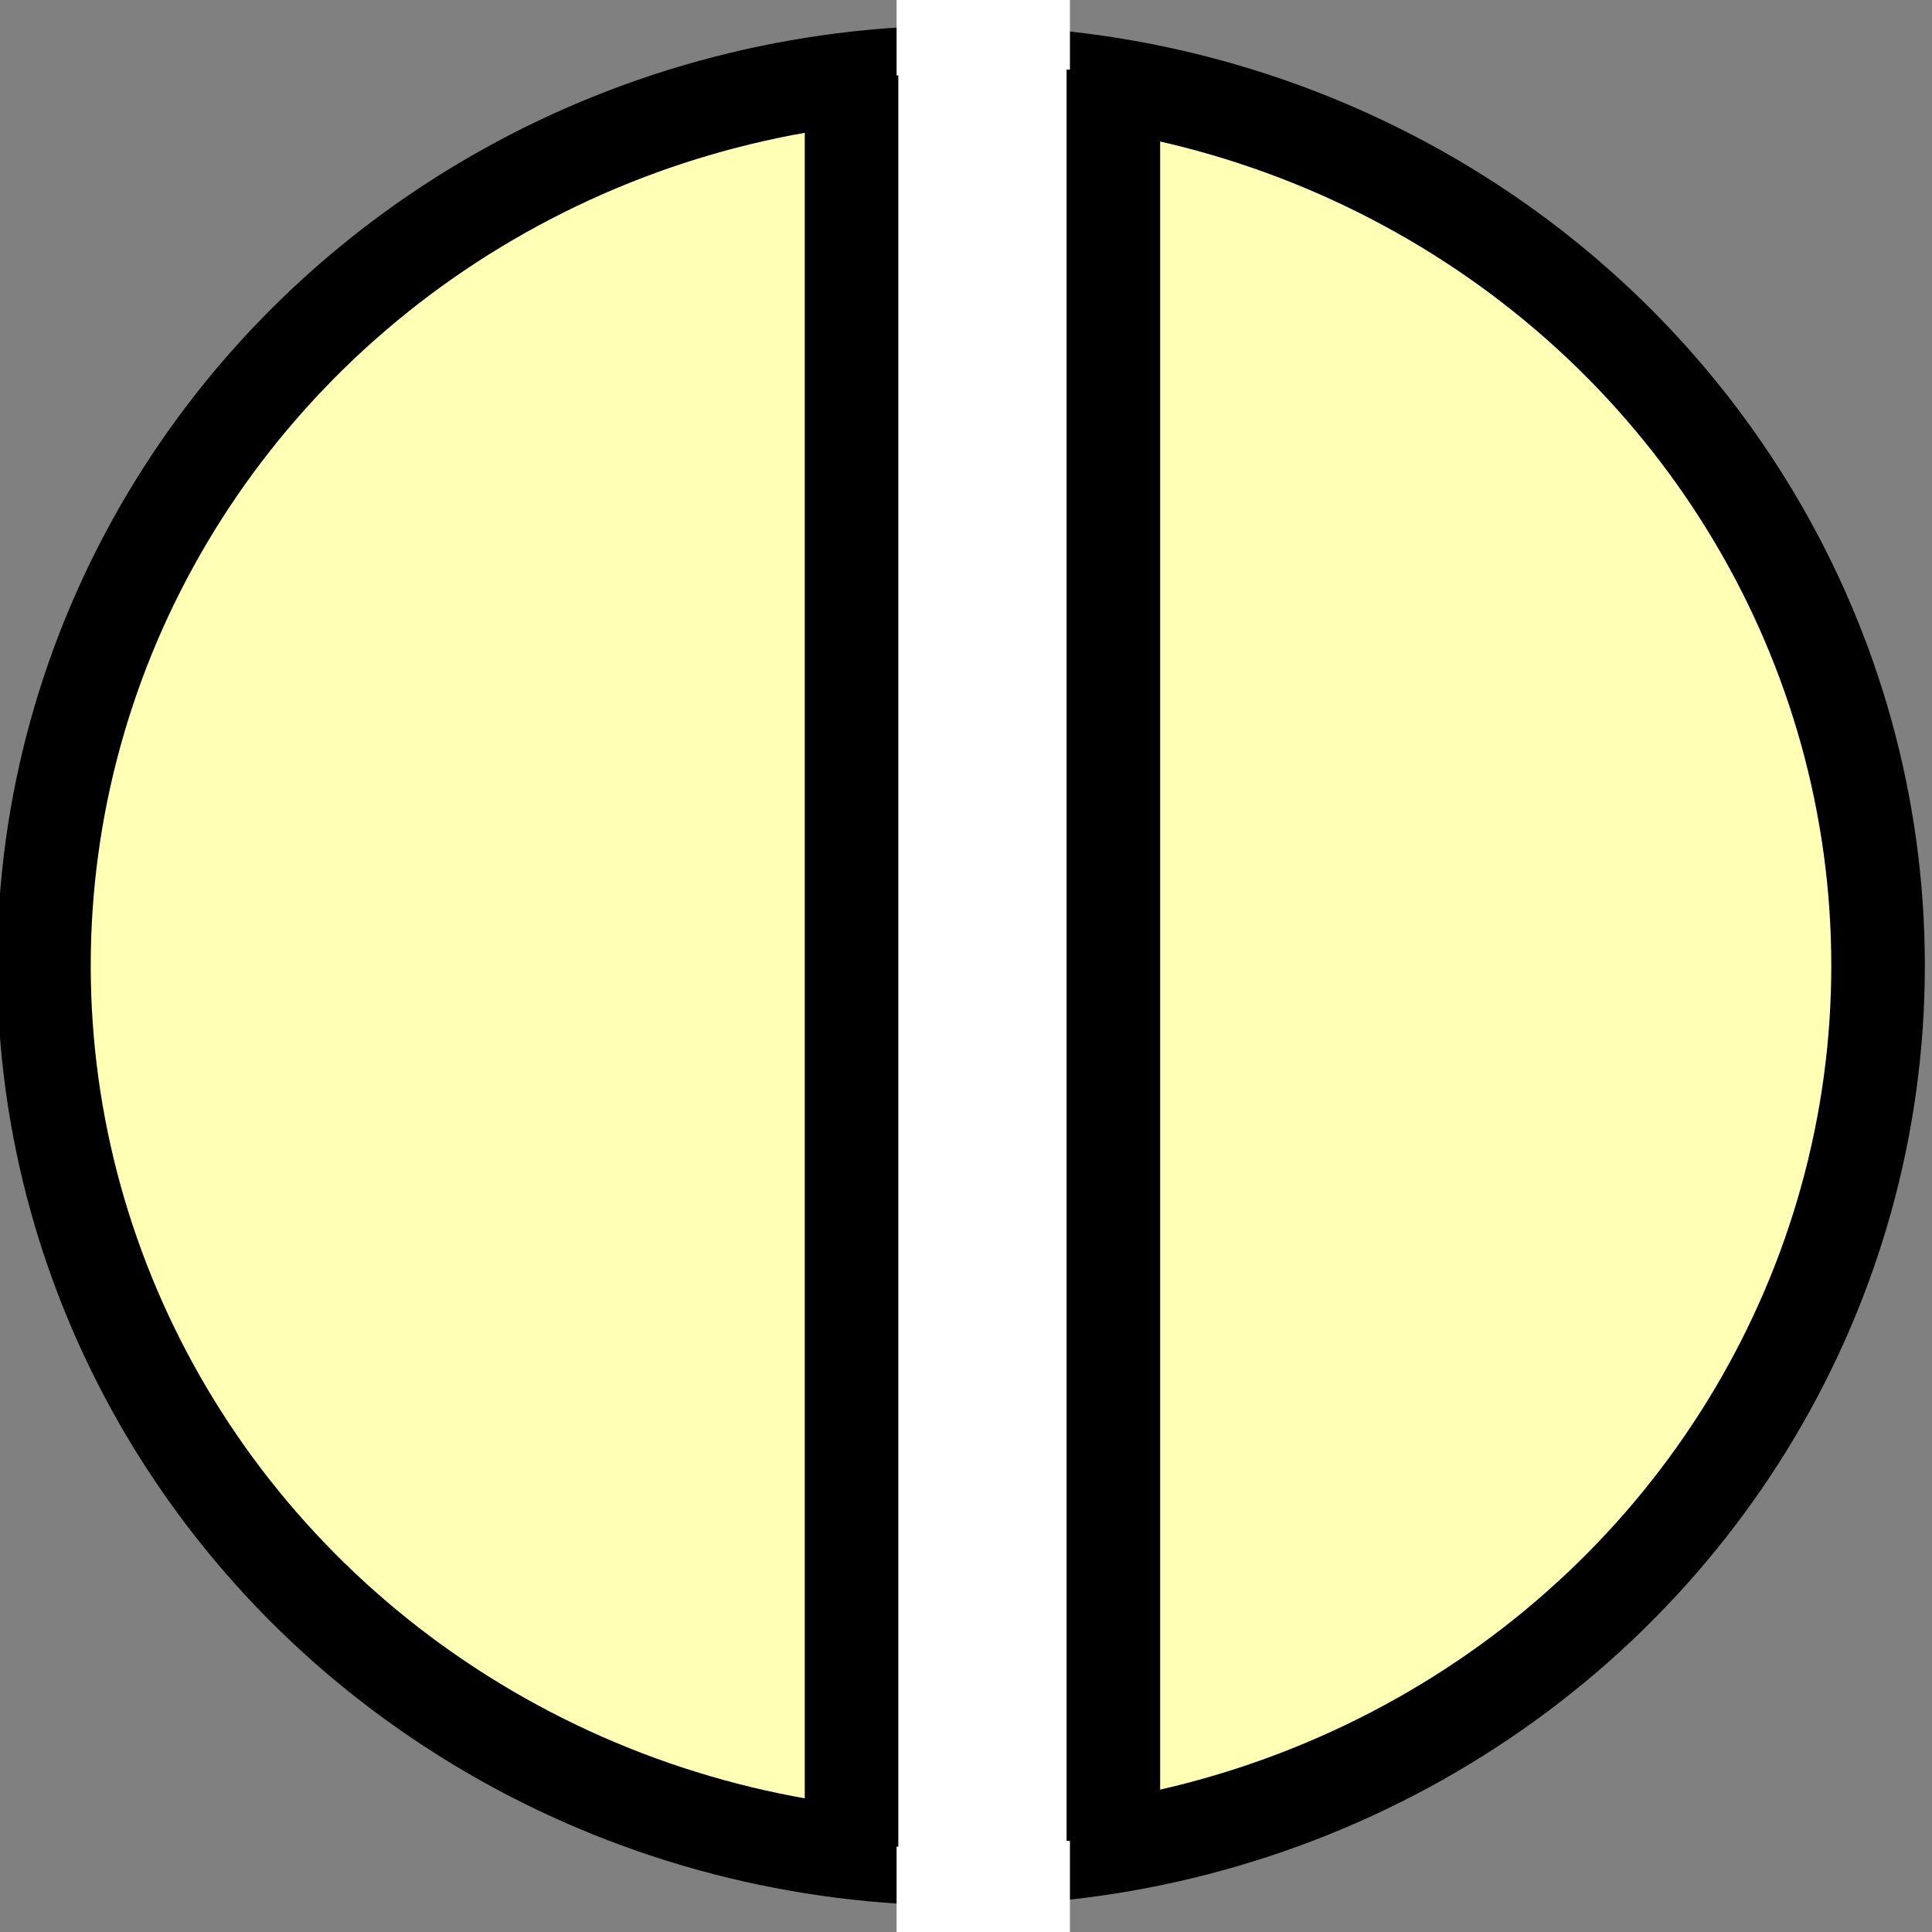 <?xml version="1.0" encoding="UTF-8" standalone="no"?>
<svg
   xmlns:dc="http://purl.org/dc/elements/1.1/"
   xmlns:cc="http://creativecommons.org/ns#"
   xmlns:rdf="http://www.w3.org/1999/02/22-rdf-syntax-ns#"
   xmlns:svg="http://www.w3.org/2000/svg"
   xmlns="http://www.w3.org/2000/svg"
   xmlns:sodipodi="http://sodipodi.sourceforge.net/DTD/sodipodi-0.dtd"
   xmlns:inkscape="http://www.inkscape.org/namespaces/inkscape"
   width="350"
   height="350"
   id="svg4751"
   version="1.1"
   inkscape:version="0.91 r13725"
   sodipodi:docname="BusinessInteraction.svg">
  <rect width="100%" height="100%" fill="#808080" stroke="none"/>
  <defs
     id="defs4762" />
  <sodipodi:namedview
     pagecolor="#ffffff"
     bordercolor="#666666"
     borderopacity="1"
     objecttolerance="10"
     gridtolerance="10"
     guidetolerance="10"
     inkscape:pageopacity="0"
     inkscape:pageshadow="2"
     inkscape:window-width="1366"
     inkscape:window-height="706"
     id="namedview4760"
     showgrid="false"
     inkscape:zoom="0.80821918"
     inkscape:cx="265.09322"
     inkscape:cy="146"
     inkscape:window-x="-8"
     inkscape:window-y="-8"
     inkscape:window-maximized="1"
     inkscape:current-layer="svg4751" />
  <!-- Created with SVG-edit - http://svg-edit.googlecode.com/ -->
  <g
     id="g12476"
     transform="matrix(1.695,0,0,1.695,-130.953,-121.346)">
    <ellipse
       ry="95.473"
       rx="98.014"
       id="svg_5"
       cy="174.789"
       cx="179.97"
       style="fill:#ffffb5;stroke:#000000;stroke-width:10;stroke-linecap:round;stroke-linejoin:round;stroke-miterlimit:4;stroke-dasharray:none" />
    <g
       transform="translate(2,0)"
       id="g12471">
      <rect
         style="fill:#ffffff;stroke:#ffffff;stroke-width:10.866;stroke-linecap:round;stroke-linejoin:round;stroke-miterlimit:4;stroke-dasharray:none"
         x="176.517"
         y="64.281"
         width="7.661"
         height="219.96"
         id="svg_10" />
      <path
         style="fill:none;fill-rule:evenodd;stroke:#000000;stroke-width:10;stroke-linecap:butt;stroke-linejoin:miter;stroke-miterlimit:4;stroke-dasharray:none;stroke-opacity:1"
         d="m 194.254,79.034 0,189.305"
         id="path12454"
         inkscape:connector-curvature="0" />
      <path
         style="fill:none;fill-rule:evenodd;stroke:#000000;stroke-width:10;stroke-linecap:butt;stroke-linejoin:miter;stroke-miterlimit:4;stroke-dasharray:none;stroke-opacity:1"
         d="m 166.271,79.653 0,189.305"
         id="path12454-1"
         inkscape:connector-curvature="0" />
    </g>
  </g>
  <path
     style="fill:none;fill-rule:evenodd;stroke:none;stroke-width:1px;stroke-linecap:butt;stroke-linejoin:miter;stroke-opacity:1"
     d="m 50.291,50.523 71.974,-43.252 111.959,0 77.972,59.729 30.276,68.368 1.713,86.112 -33.988,61.781 -81.97,57.67 -85.969,4.119 L 62.385,317.461 5.07,221.895 6.307,124.67 50.291,50.523"
     id="PapyrusPath"
     inkscape:connector-curvature="0"
     inkscape:label="#path4147"
     sodipodi:nodetypes="ccccccccccccc" />
</svg>
